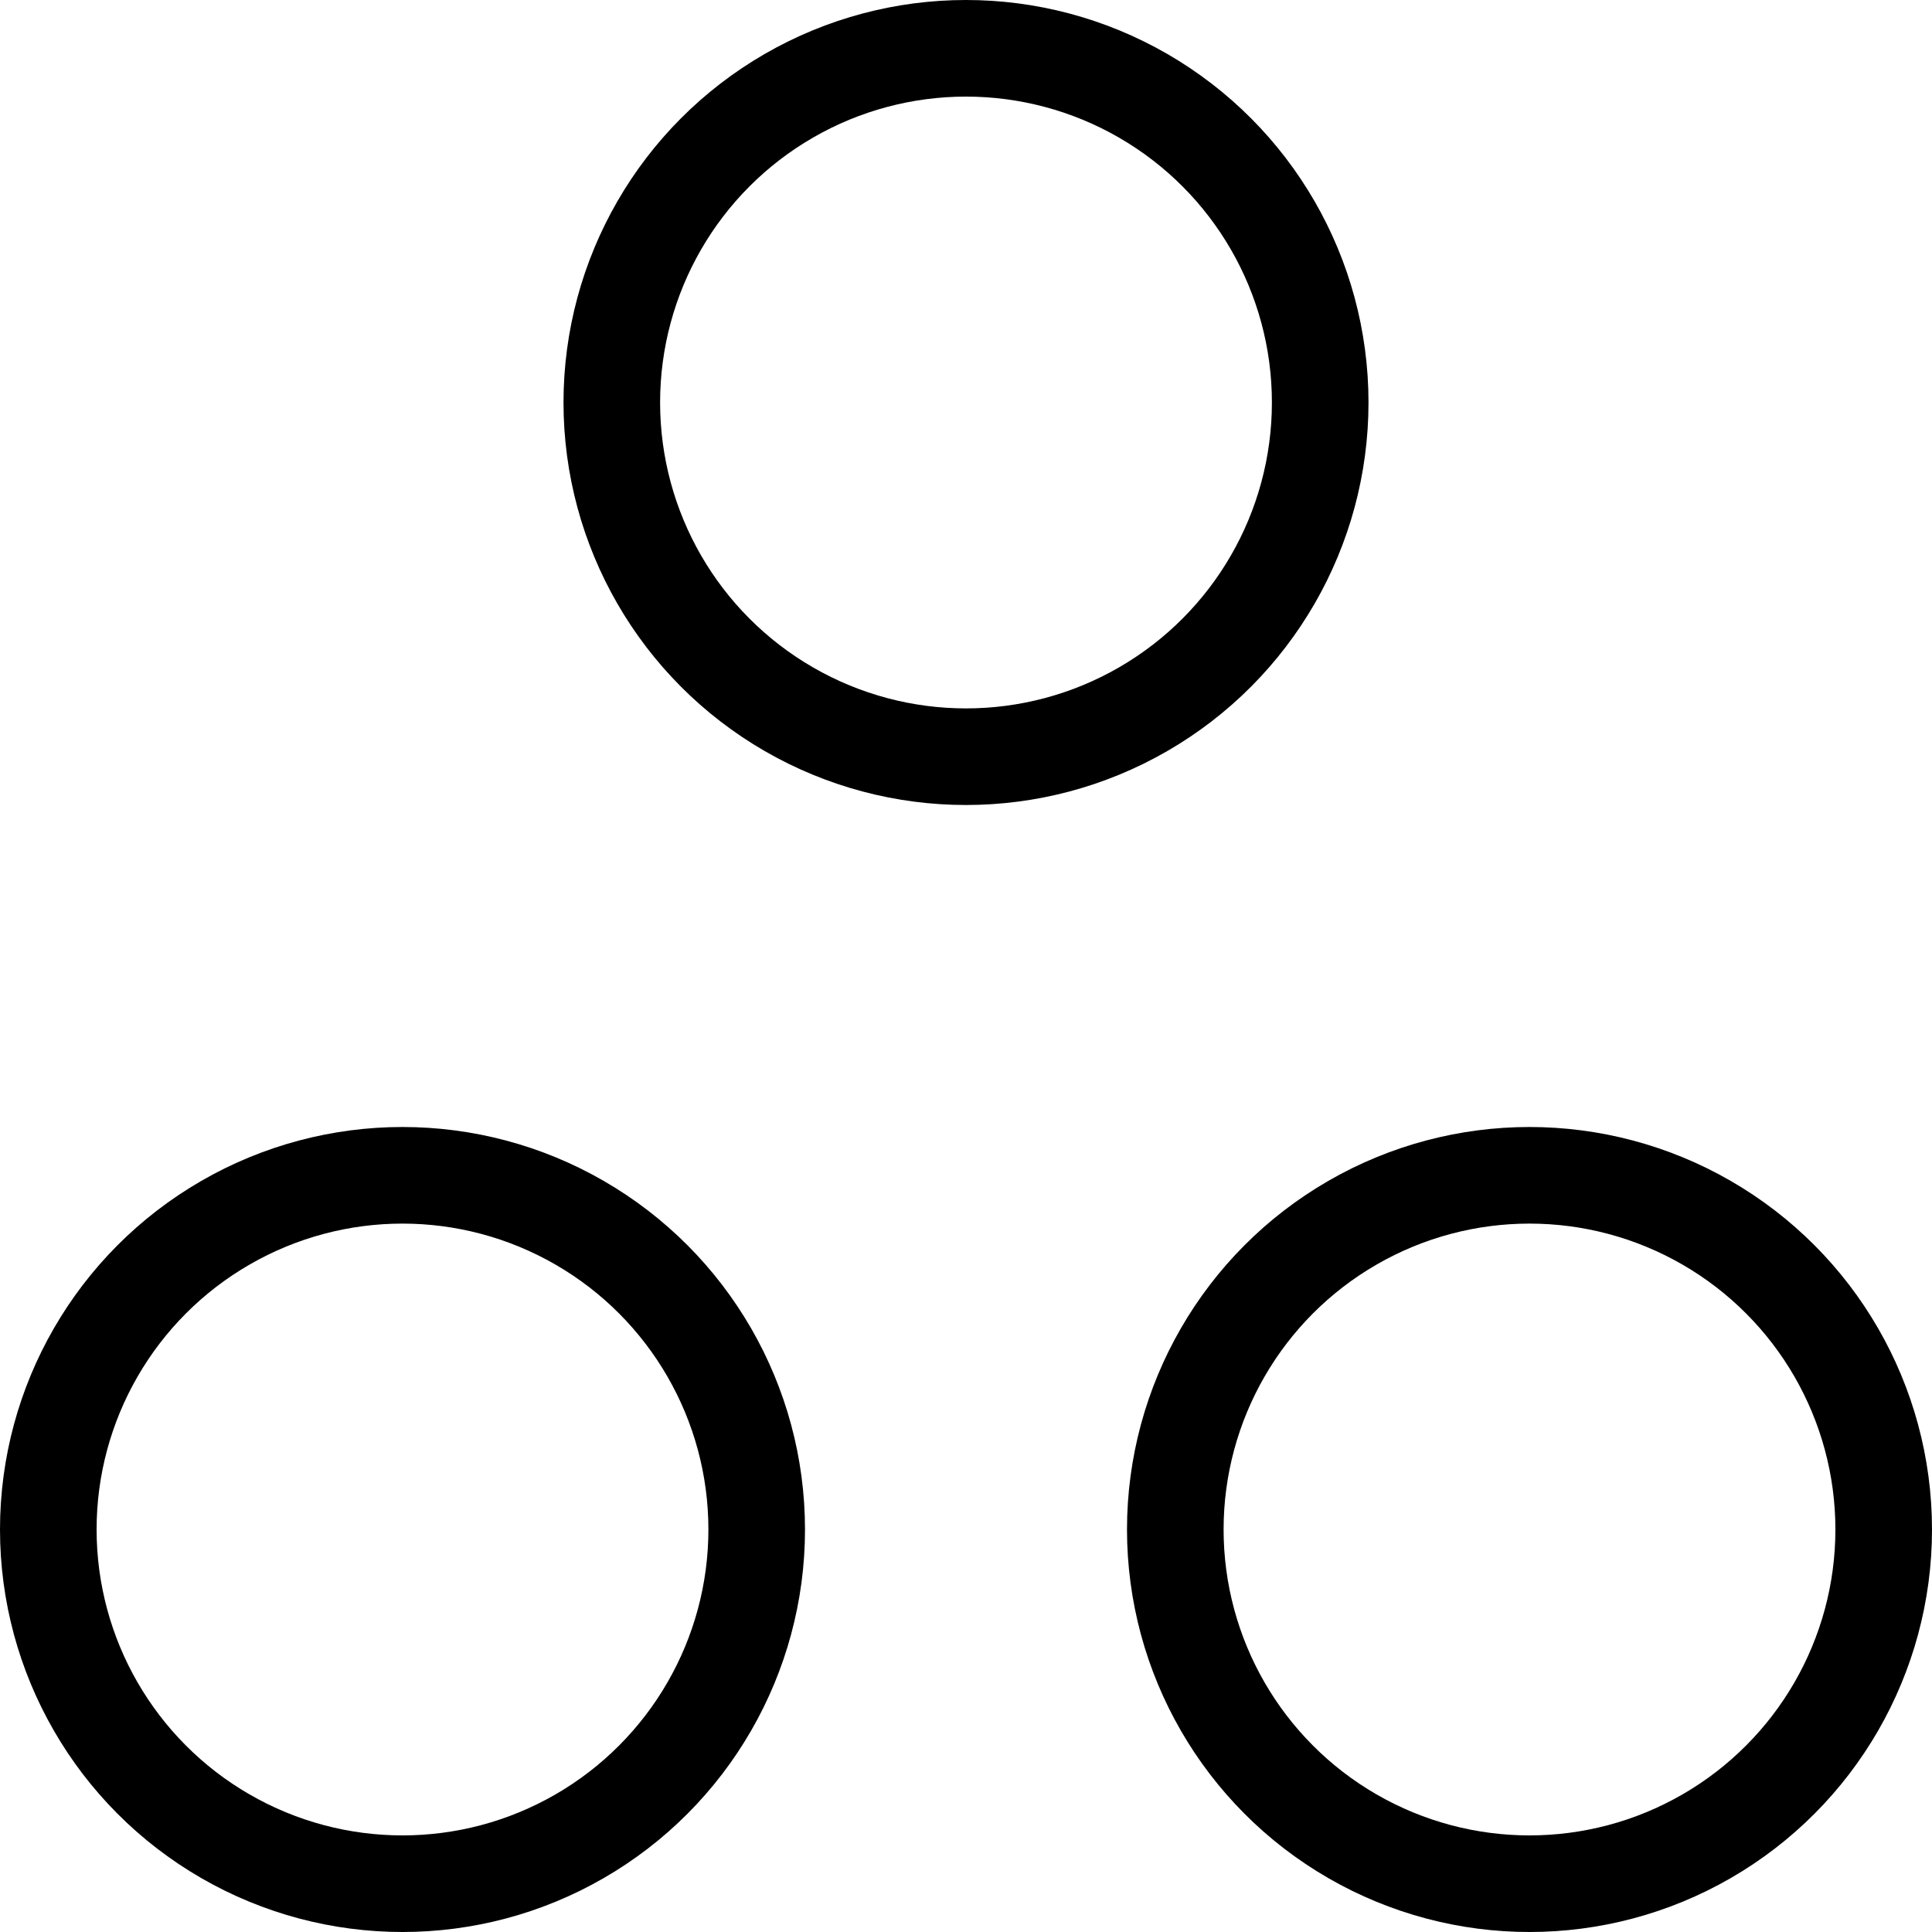 <svg width="24" height="24" viewBox="0 0 24 24" fill="none" xmlns="http://www.w3.org/2000/svg">
<circle cx="12" cy="5" r="4.4" stroke="currentColor" fill="none"  stroke-width="1.2"/>
<circle cx="5" cy="19" r="4.4" stroke="currentColor" fill="none" stroke-width="1.2"/>
<circle cx="19" cy="19" r="4.4" stroke="currentColor" fill="none" stroke-width="1.2"/>
</svg>
